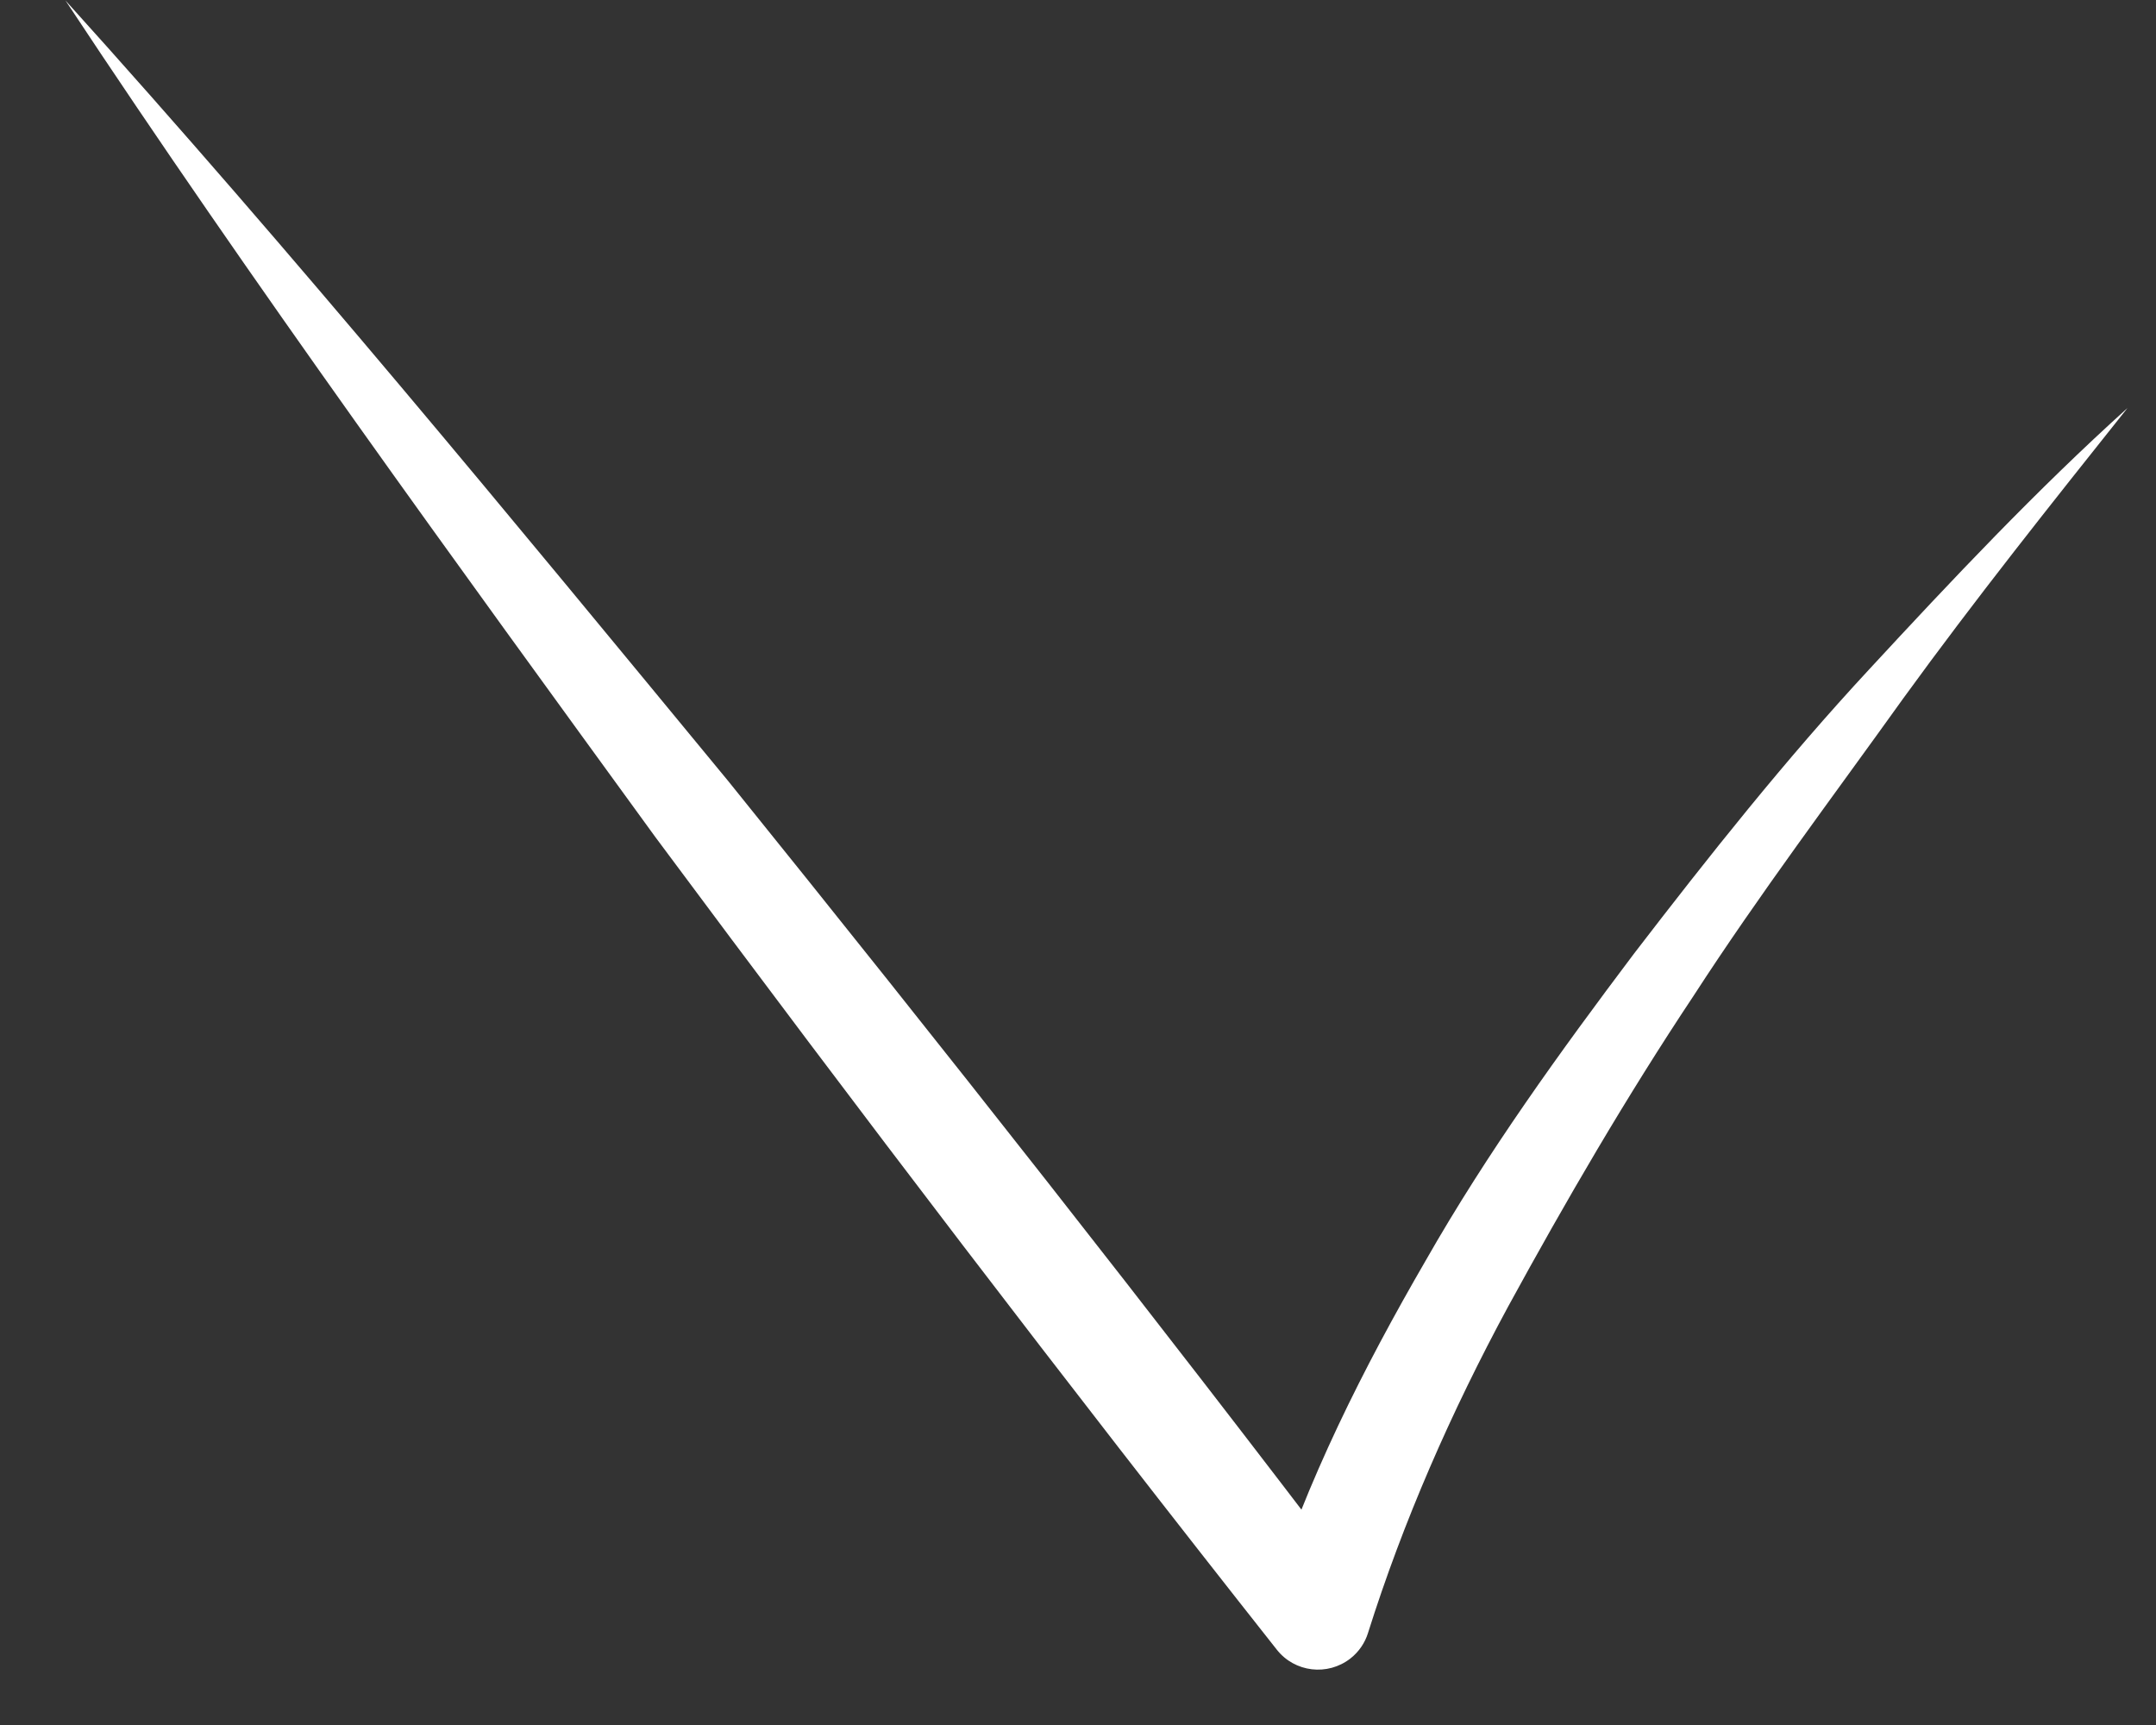 <svg width="20" height="16" viewbox="0 0 20 16" xmlns="http://www.w3.org/2000/svg">
    <rect width="100%" height="100%" fill="#333333" stroke="none"/>
    <path d="M15.158 8.845c-.687.912-1.361 1.844-1.932 2.846-.578.997-1.105 2.04-1.462 3.17l.846-.154c-1.913-2.518-3.87-5.003-5.856-7.464-2.013-2.441-4.022-4.886-6.147-7.239 1.748 2.646 3.613 5.202 5.473 7.761 1.887 2.539 3.804 5.054 5.764 7.536.166.211.471.247.683.082.08-.063.135-.146.163-.236.325-1.032.771-2.05 1.3-3.028.533-.976 1.097-1.946 1.72-2.882.612-.945 1.291-1.845 1.949-2.764.664-.915 1.369-1.8 2.077-2.689-.845.762-1.625 1.59-2.398 2.426-.775.835-1.484 1.729-2.18 2.635z" fill="white"/>
</svg>
